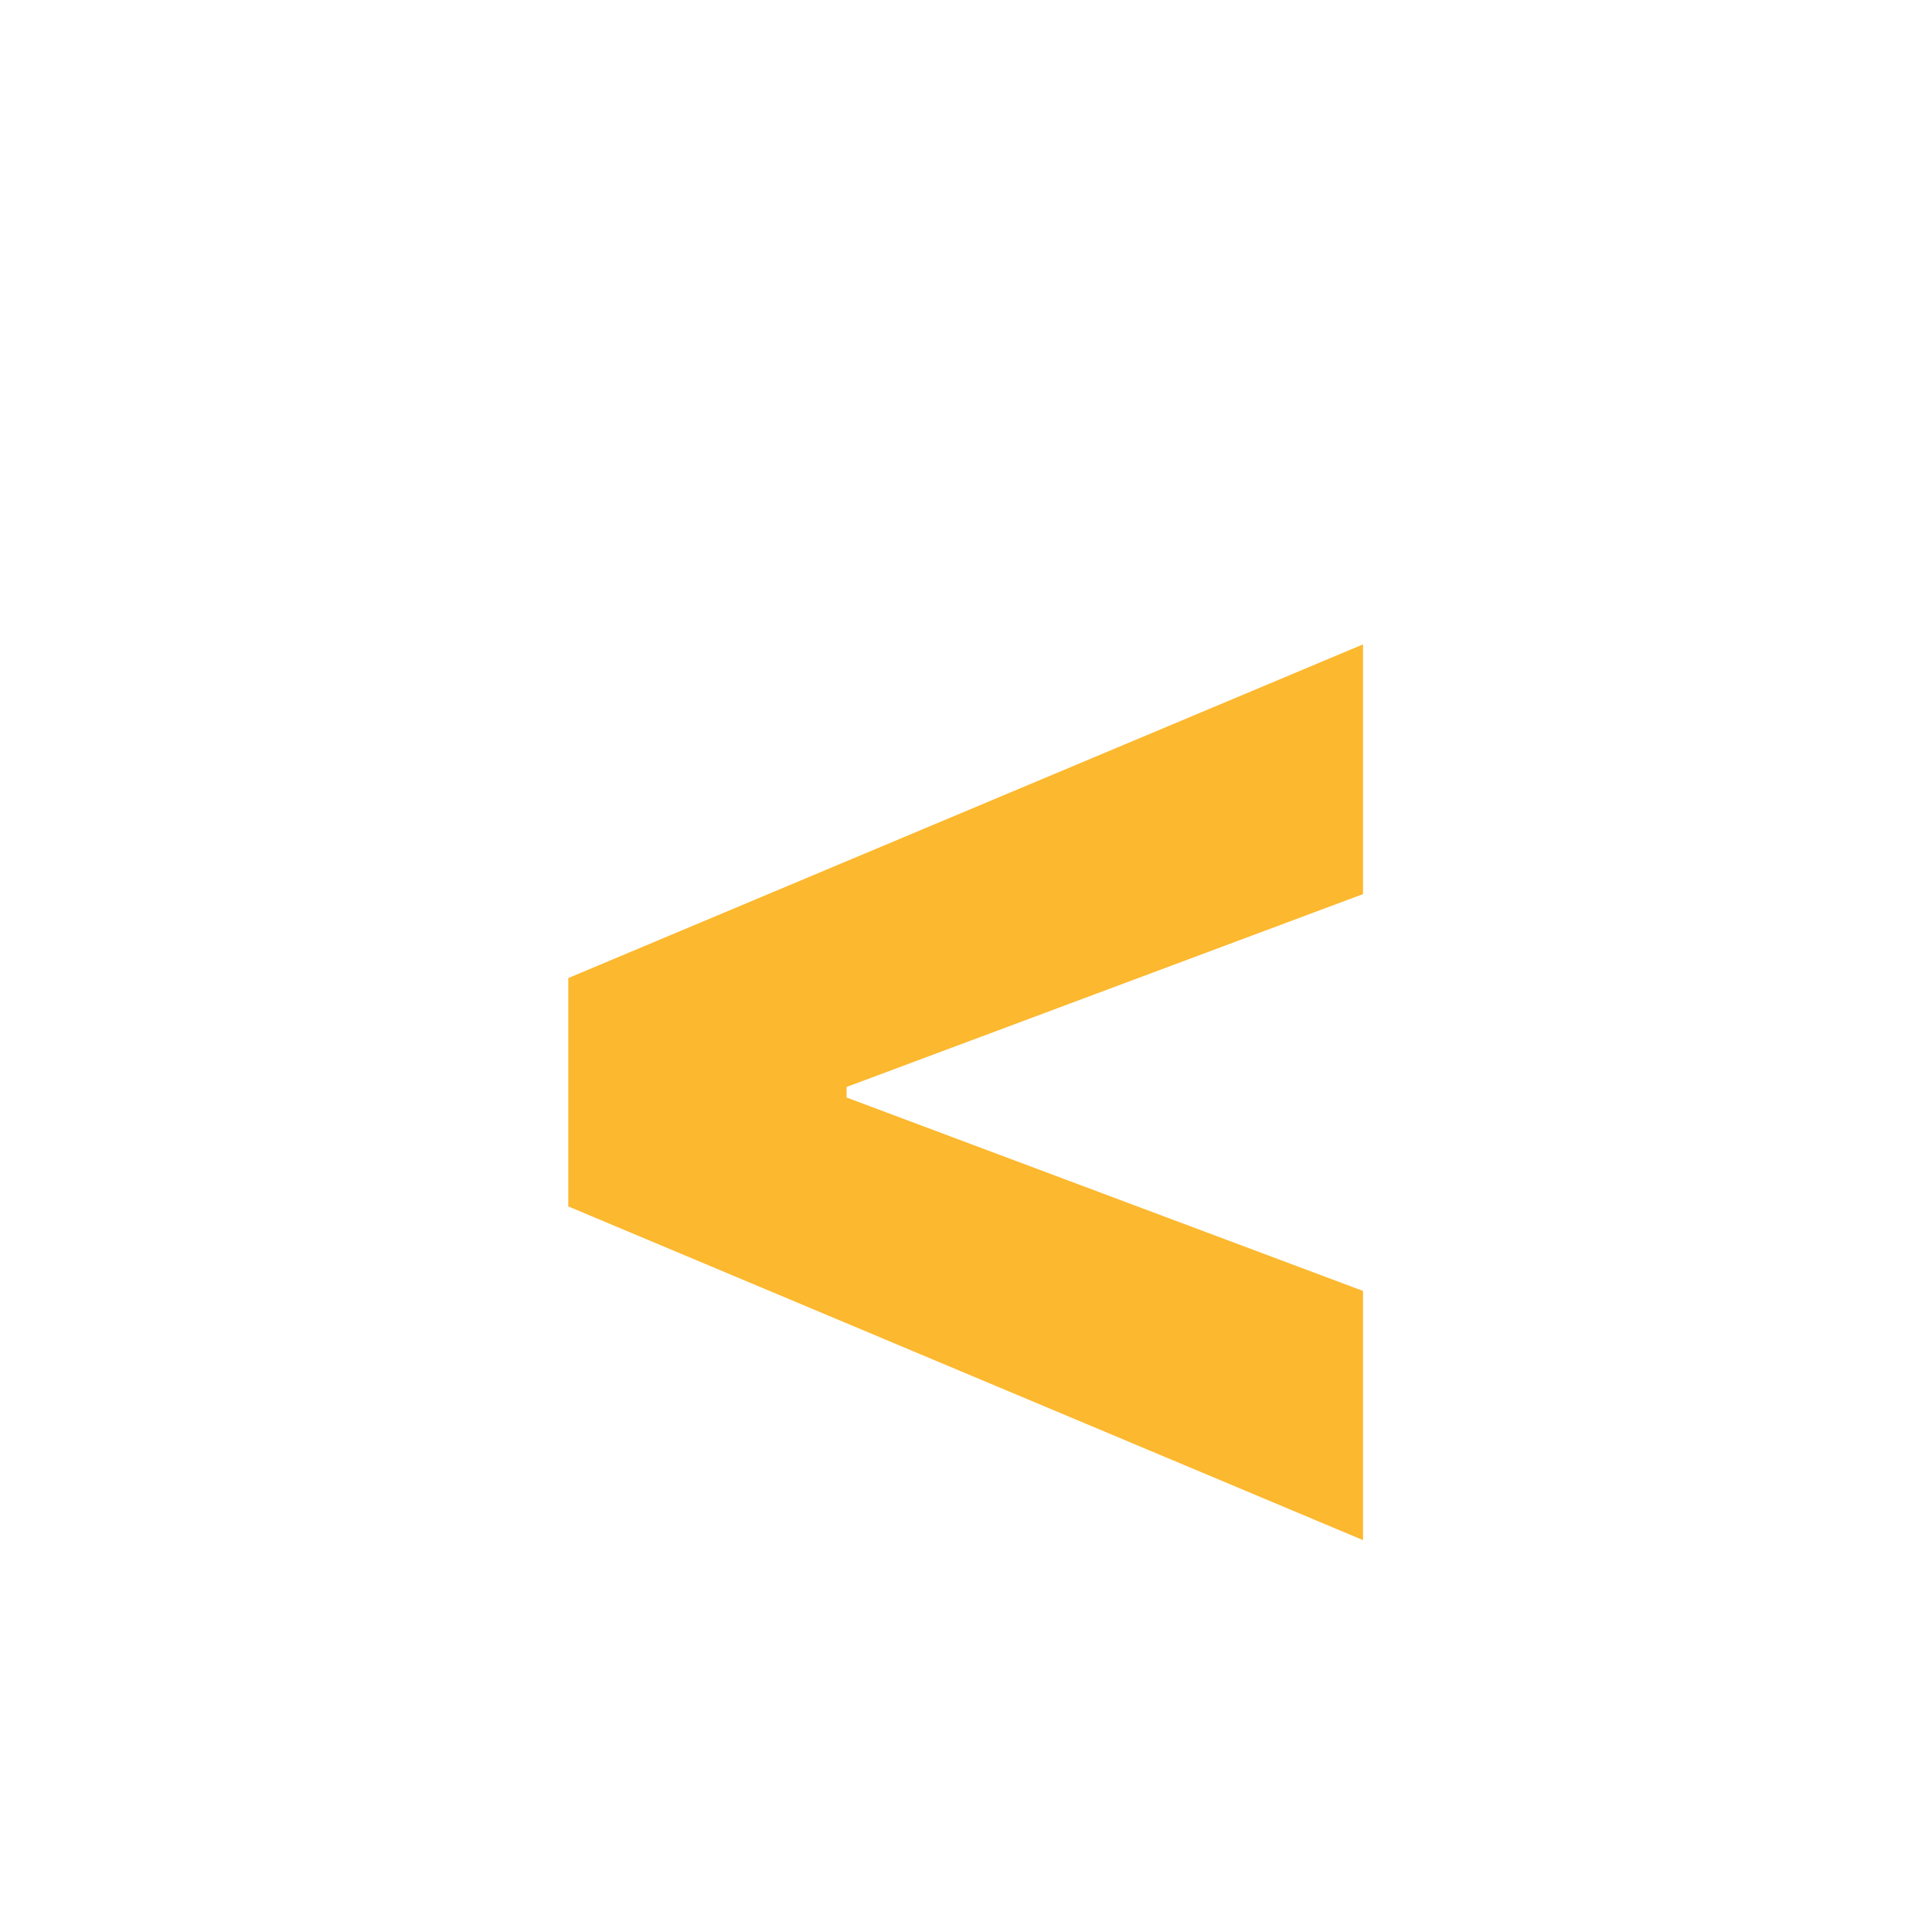<svg width="50" height="50" viewBox="0 0 50 50" fill="none" xmlns="http://www.w3.org/2000/svg">
<path d="M14.707 31.222V25.312L35.275 16.676V23.139L21.696 28.21L21.909 27.898V28.651L21.696 28.324L35.275 33.409V39.858L14.707 31.222Z" fill="#FCB82E"/>
</svg>
